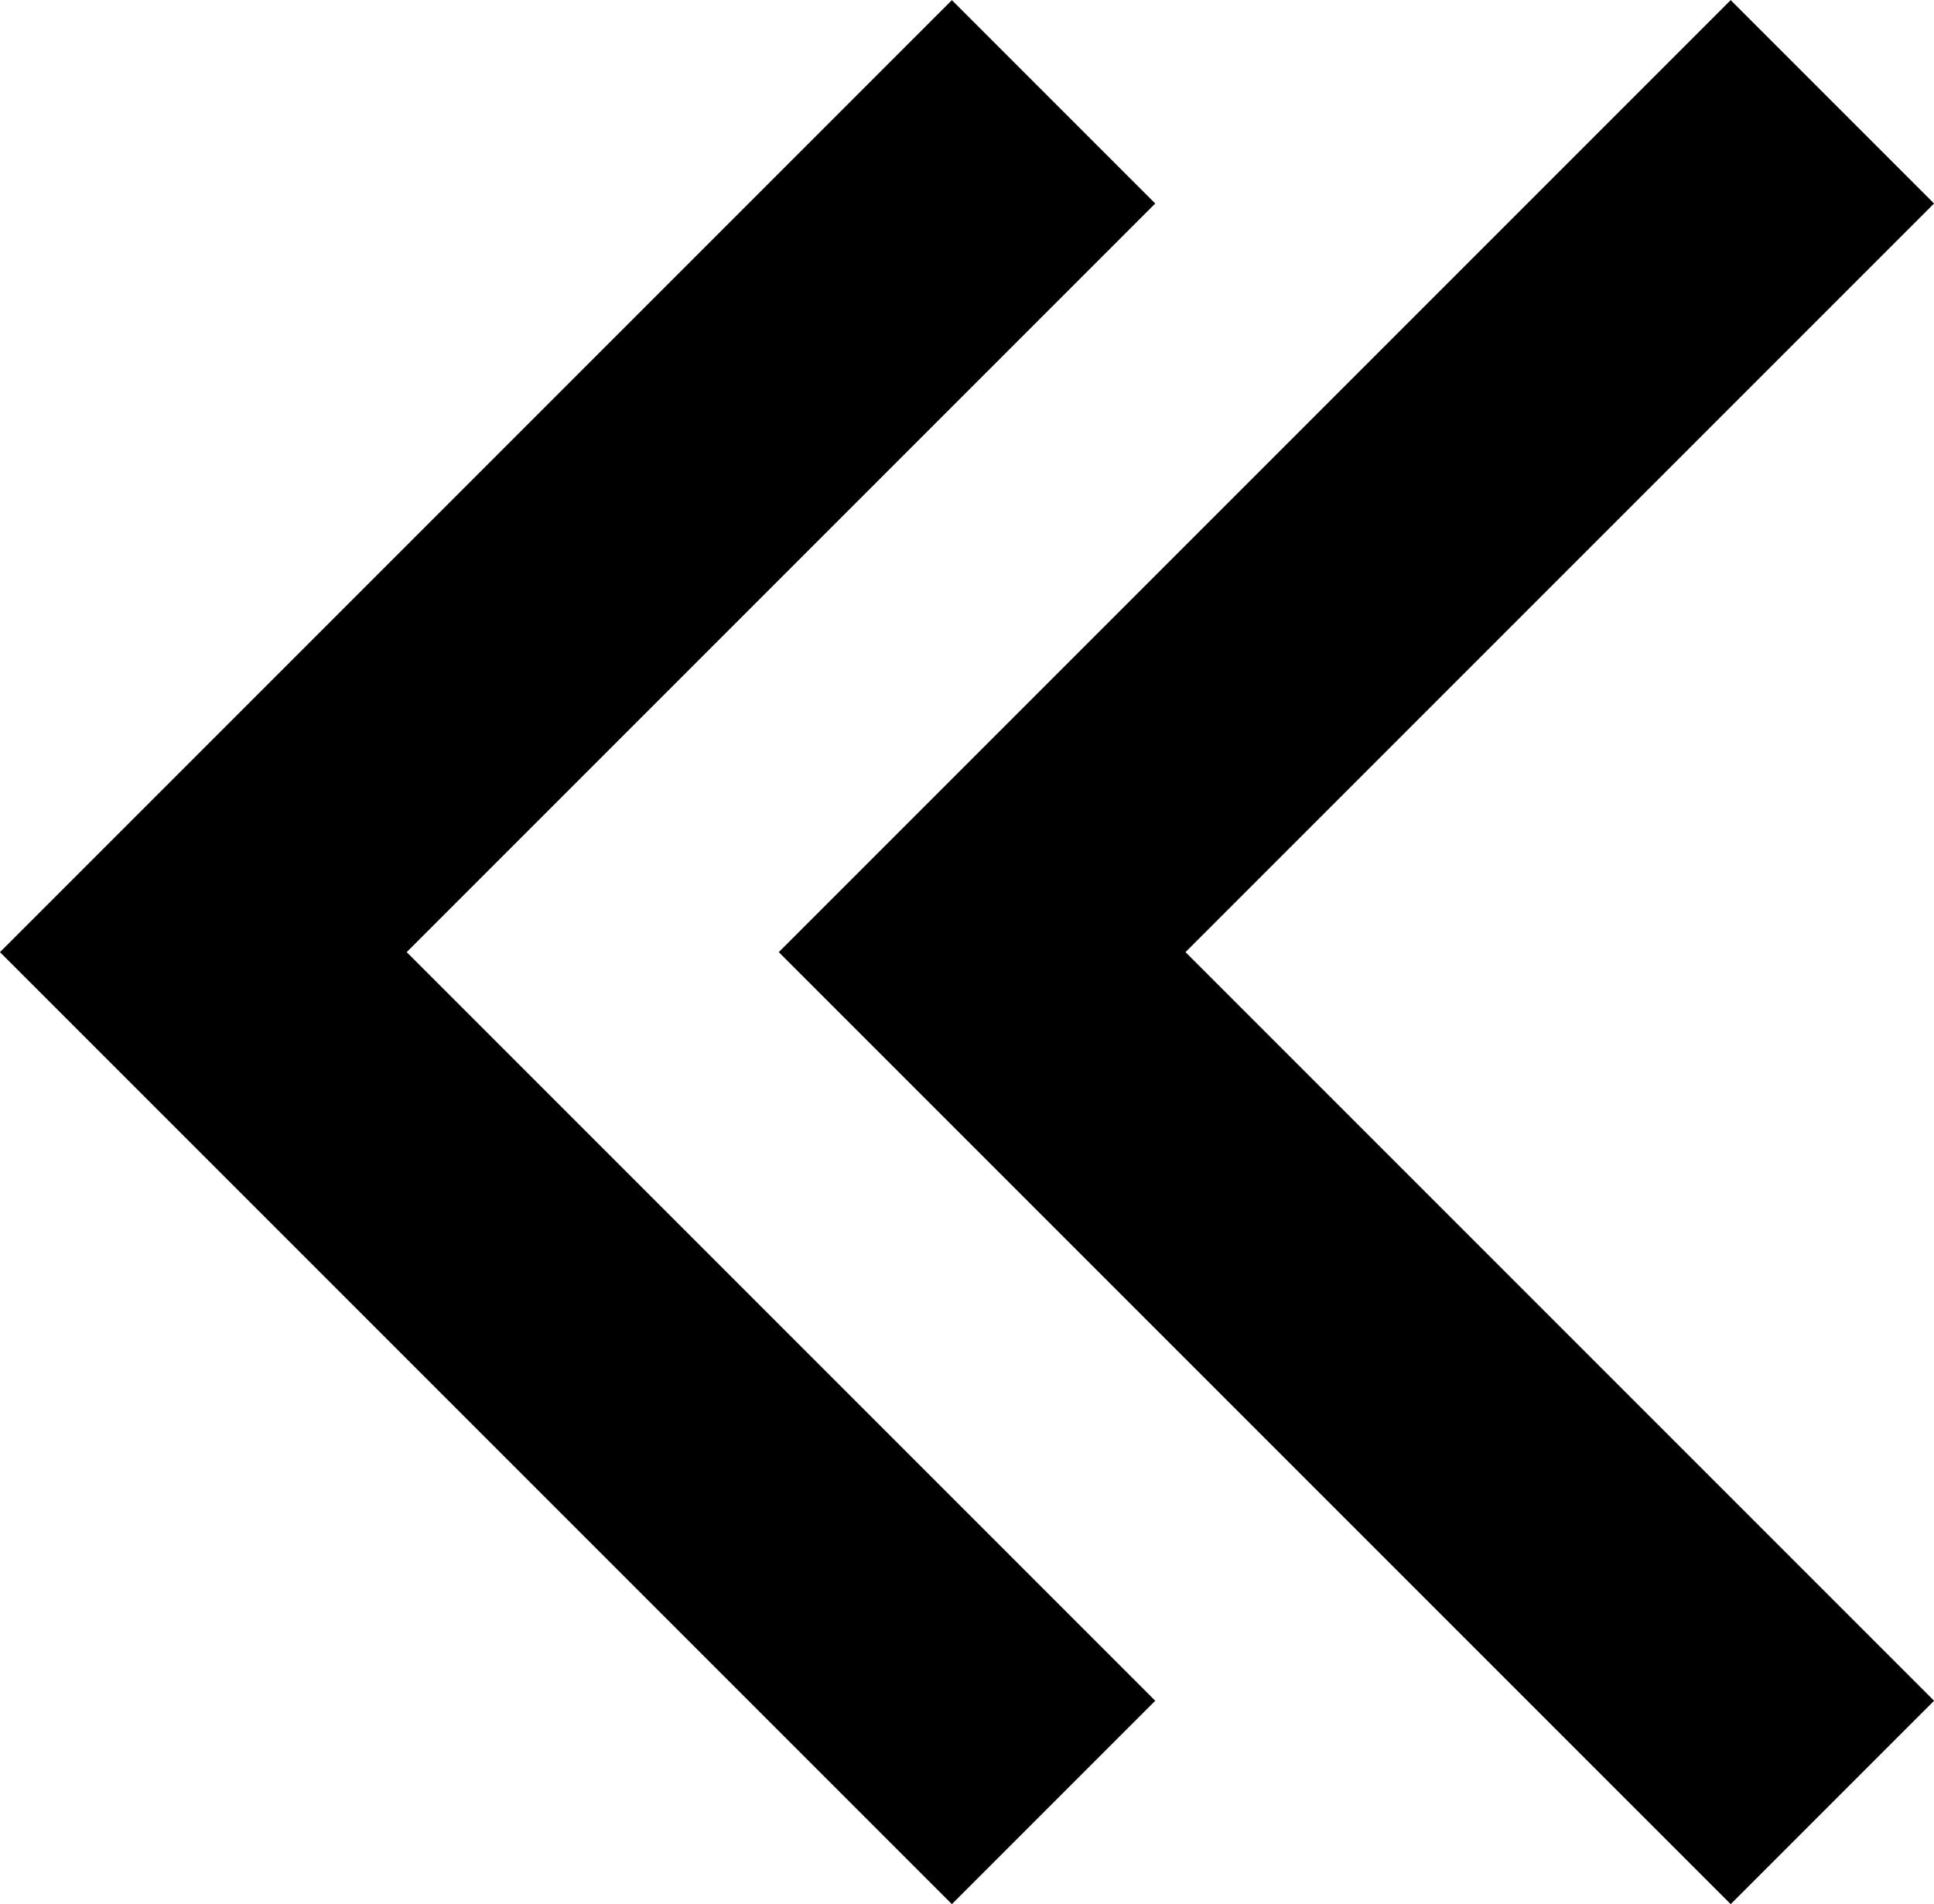 <svg xmlns="http://www.w3.org/2000/svg" width="20.174" height="19.859" viewBox="0 0 20.174 19.859">
  <g id="FLECHE" transform="translate(2.121 1.061)">
    <path id="Tracé_25" data-name="Tracé 25" d="M117.292,967.8l-8.869,8.869,8.869,8.869" transform="translate(-108.423 -967.799)" fill="none" stroke="#000" stroke-width="3"/>
    <path id="Tracé_26" data-name="Tracé 26" d="M117.292,967.8l-8.869,8.869,8.869,8.869" transform="translate(-100.299 -967.799)" fill="none" stroke="#000" stroke-width="3"/>
  </g>
</svg>
